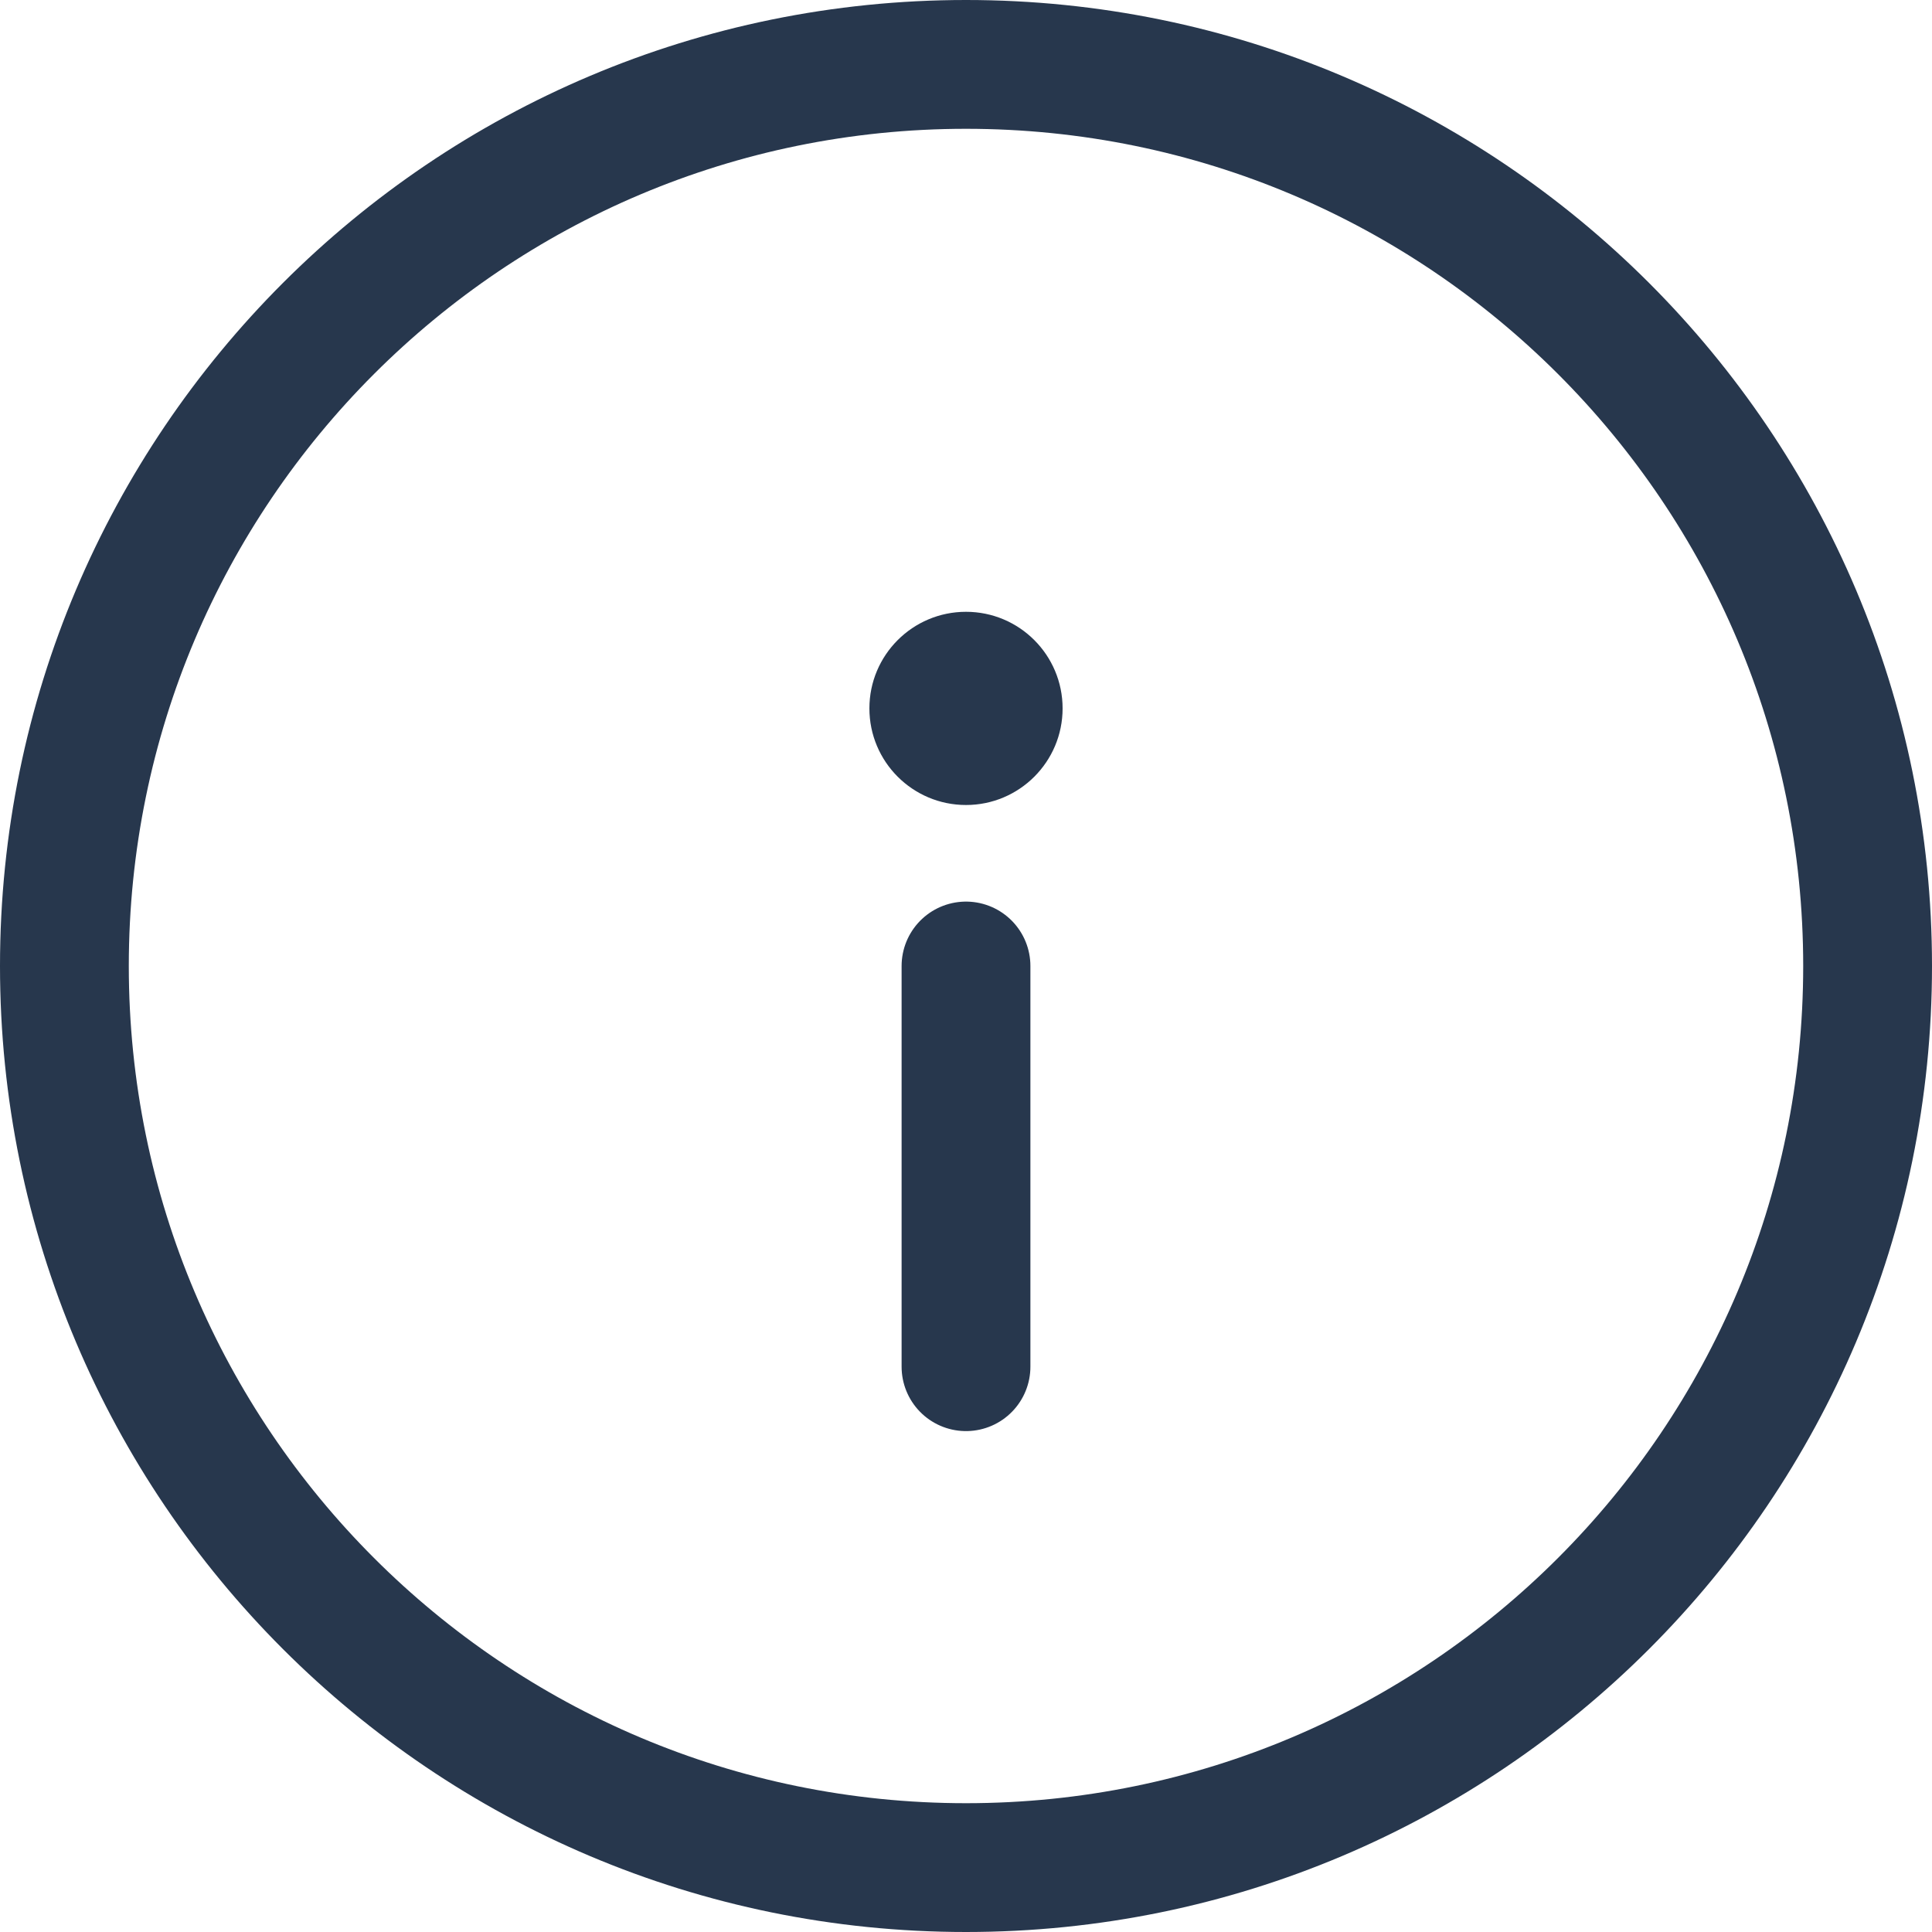 <svg width="30" height="30" viewBox="0 0 30 30" fill="none" xmlns="http://www.w3.org/2000/svg">
<g clip-path="url(#clip0_394_739)">
<path d="M15 15V21.222M29 15C29 22.732 22.732 29 15 29C7.268 29 1 22.732 1 15C1 7.268 7.268 1 15 1C22.732 1 29 7.268 29 15Z" stroke="#27374D" stroke-width="2" stroke-linecap="round" stroke-linejoin="round"/>
<circle cx="15" cy="11" r="1.5" fill="#27374D"/>
</g>
<defs>
<clipPath id="clip0_394_739">
<rect width="30" height="30" fill="white"/>
</clipPath>
</defs>
</svg>
